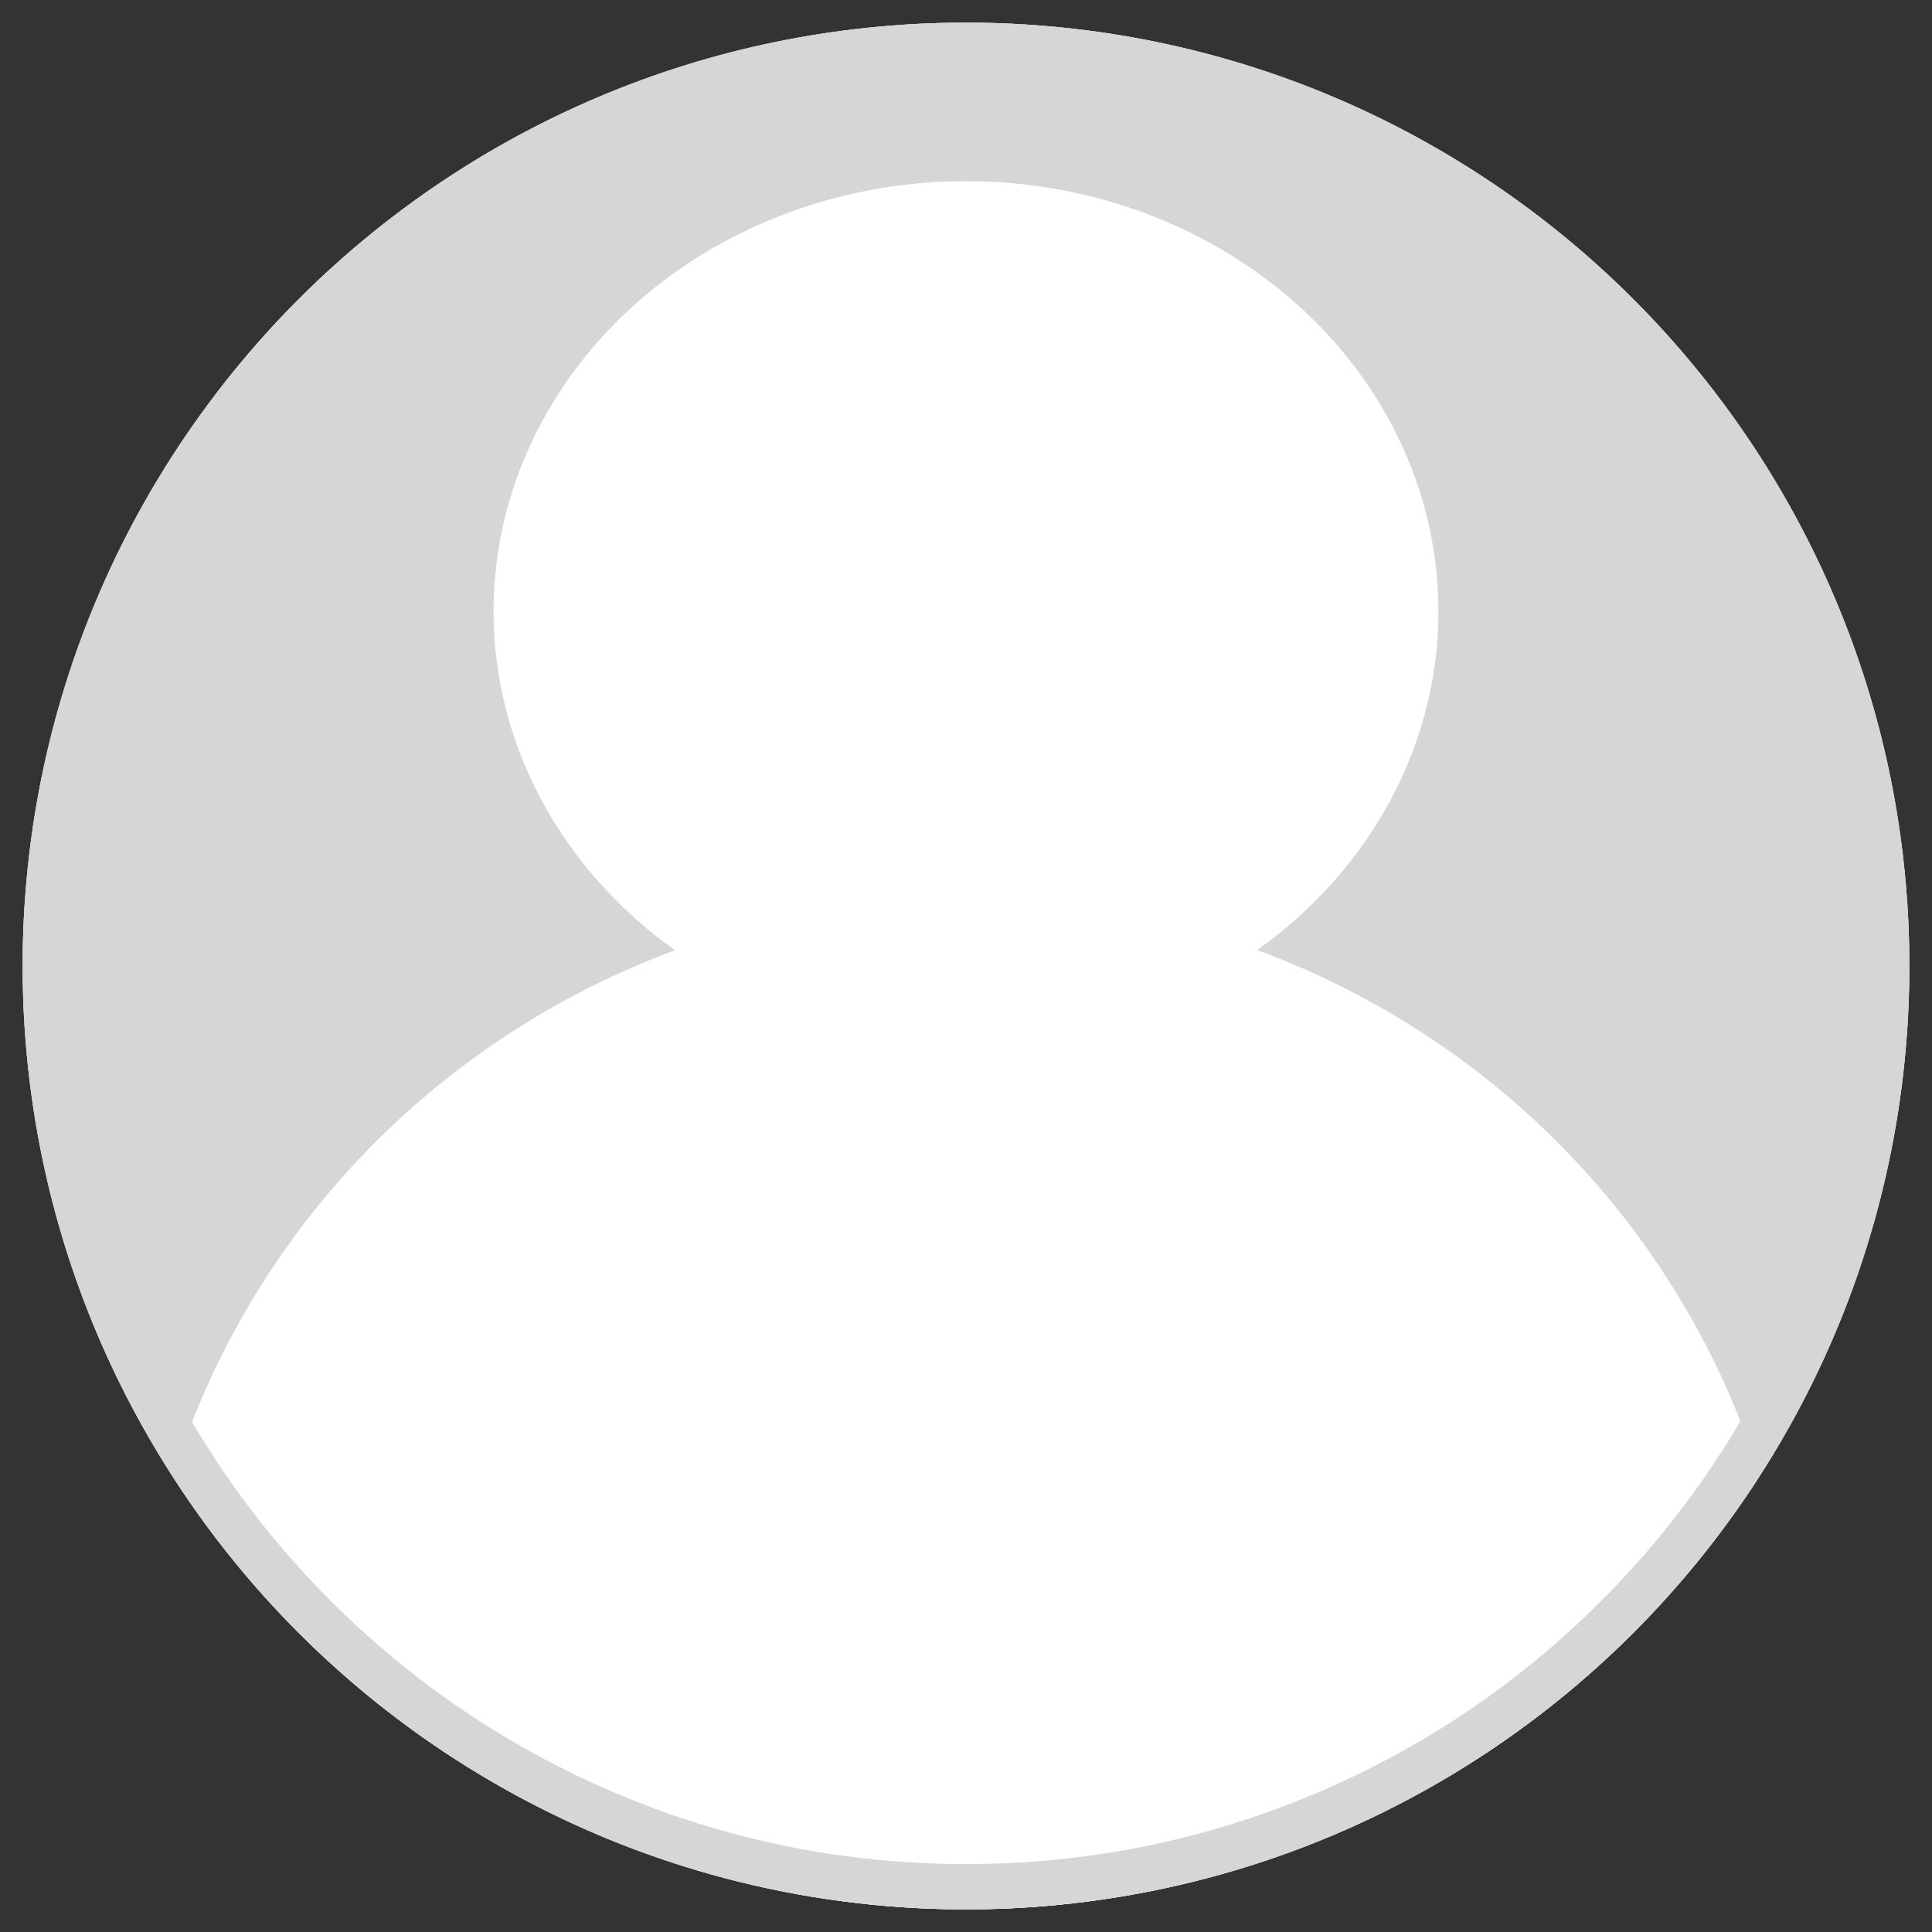 <?xml version="1.0" encoding="utf-8"?>
<!-- Generator: Adobe Illustrator 26.0.0, SVG Export Plug-In . SVG Version: 6.00 Build 0)  -->
<!DOCTYPE svg PUBLIC "-//W3C//DTD SVG 1.1//EN" "http://www.w3.org/Graphics/SVG/1.1/DTD/svg11.dtd">
<svg version="1.1" id="Capa_1" xmlns="http://www.w3.org/2000/svg" xmlns:xlink="http://www.w3.org/1999/xlink" x="0px" y="0px"
	 viewBox="0 0 512 512" style="enable-background:new 0 0 512 512;" xml:space="preserve">
<rect x="0" y="0" width="512" height="512" fill="#333333" stroke="none"/>
<g>
	<circle style="fill:#D6D6D6;" cx="256" cy="256" r="250"/>
</g>
<g>
	<circle style="fill:#D6D6D6;" cx="256" cy="256" r="250"/>
</g>
<g style="display:none;">
	<ellipse style="display:inline;fill:#FFFFFF;" cx="256.1" cy="455.5" rx="220.1" ry="217.5"/>
</g>
<g>
	<defs>
		<circle id="SVGID_1_" cx="256" cy="256" r="250"/>
	</defs>
	<clipPath id="SVGID_00000087390932483292008500000012095636390836390785_">
		<use xlink:href="#SVGID_1_"  style="overflow:visible;"/>
	</clipPath>
	<g style="clip-path:url(#SVGID_00000087390932483292008500000012095636390836390785_);">
		<ellipse style="fill:#FFFFFF;" cx="256.1" cy="455.5" rx="220.1" ry="217.5"/>
	</g>
</g>
<g>
	<ellipse style="fill:#FFFFFF;" cx="256" cy="162" rx="125.2" ry="114"/>
</g>
<g>
	<path style="fill:#D6D6D6;" d="M256,18c32.1,0,63.3,6.3,92.6,18.7c28.3,12,53.8,29.1,75.7,51c21.9,21.9,39,47.3,51,75.7
		c12.4,29.3,18.7,60.5,18.7,92.6s-6.3,63.3-18.7,92.6c-12,28.3-29.1,53.8-51,75.7c-21.9,21.9-47.3,39-75.7,51
		C319.3,487.7,288.1,494,256,494s-63.3-6.3-92.6-18.7c-28.3-12-53.8-29.1-75.7-51c-21.9-21.9-39-47.3-51-75.7
		C24.3,319.3,18,288.1,18,256s6.3-63.3,18.7-92.6c12-28.3,29.1-53.8,51-75.7c21.9-21.9,47.3-39,75.7-51C192.7,24.3,223.9,18,256,18
		 M256,6C117.9,6,6,117.9,6,256s111.9,250,250,250s250-111.9,250-250S394.1,6,256,6L256,6z"/>
</g>
<g>
</g>
<g>
</g>
<g>
</g>
<g>
</g>
<g>
</g>
<g>
</g>
<g>
</g>
<g>
</g>
<g>
</g>
<g>
</g>
<g>
</g>
<g>
</g>
<g>
</g>
<g>
</g>
<g>
</g>
</svg>

